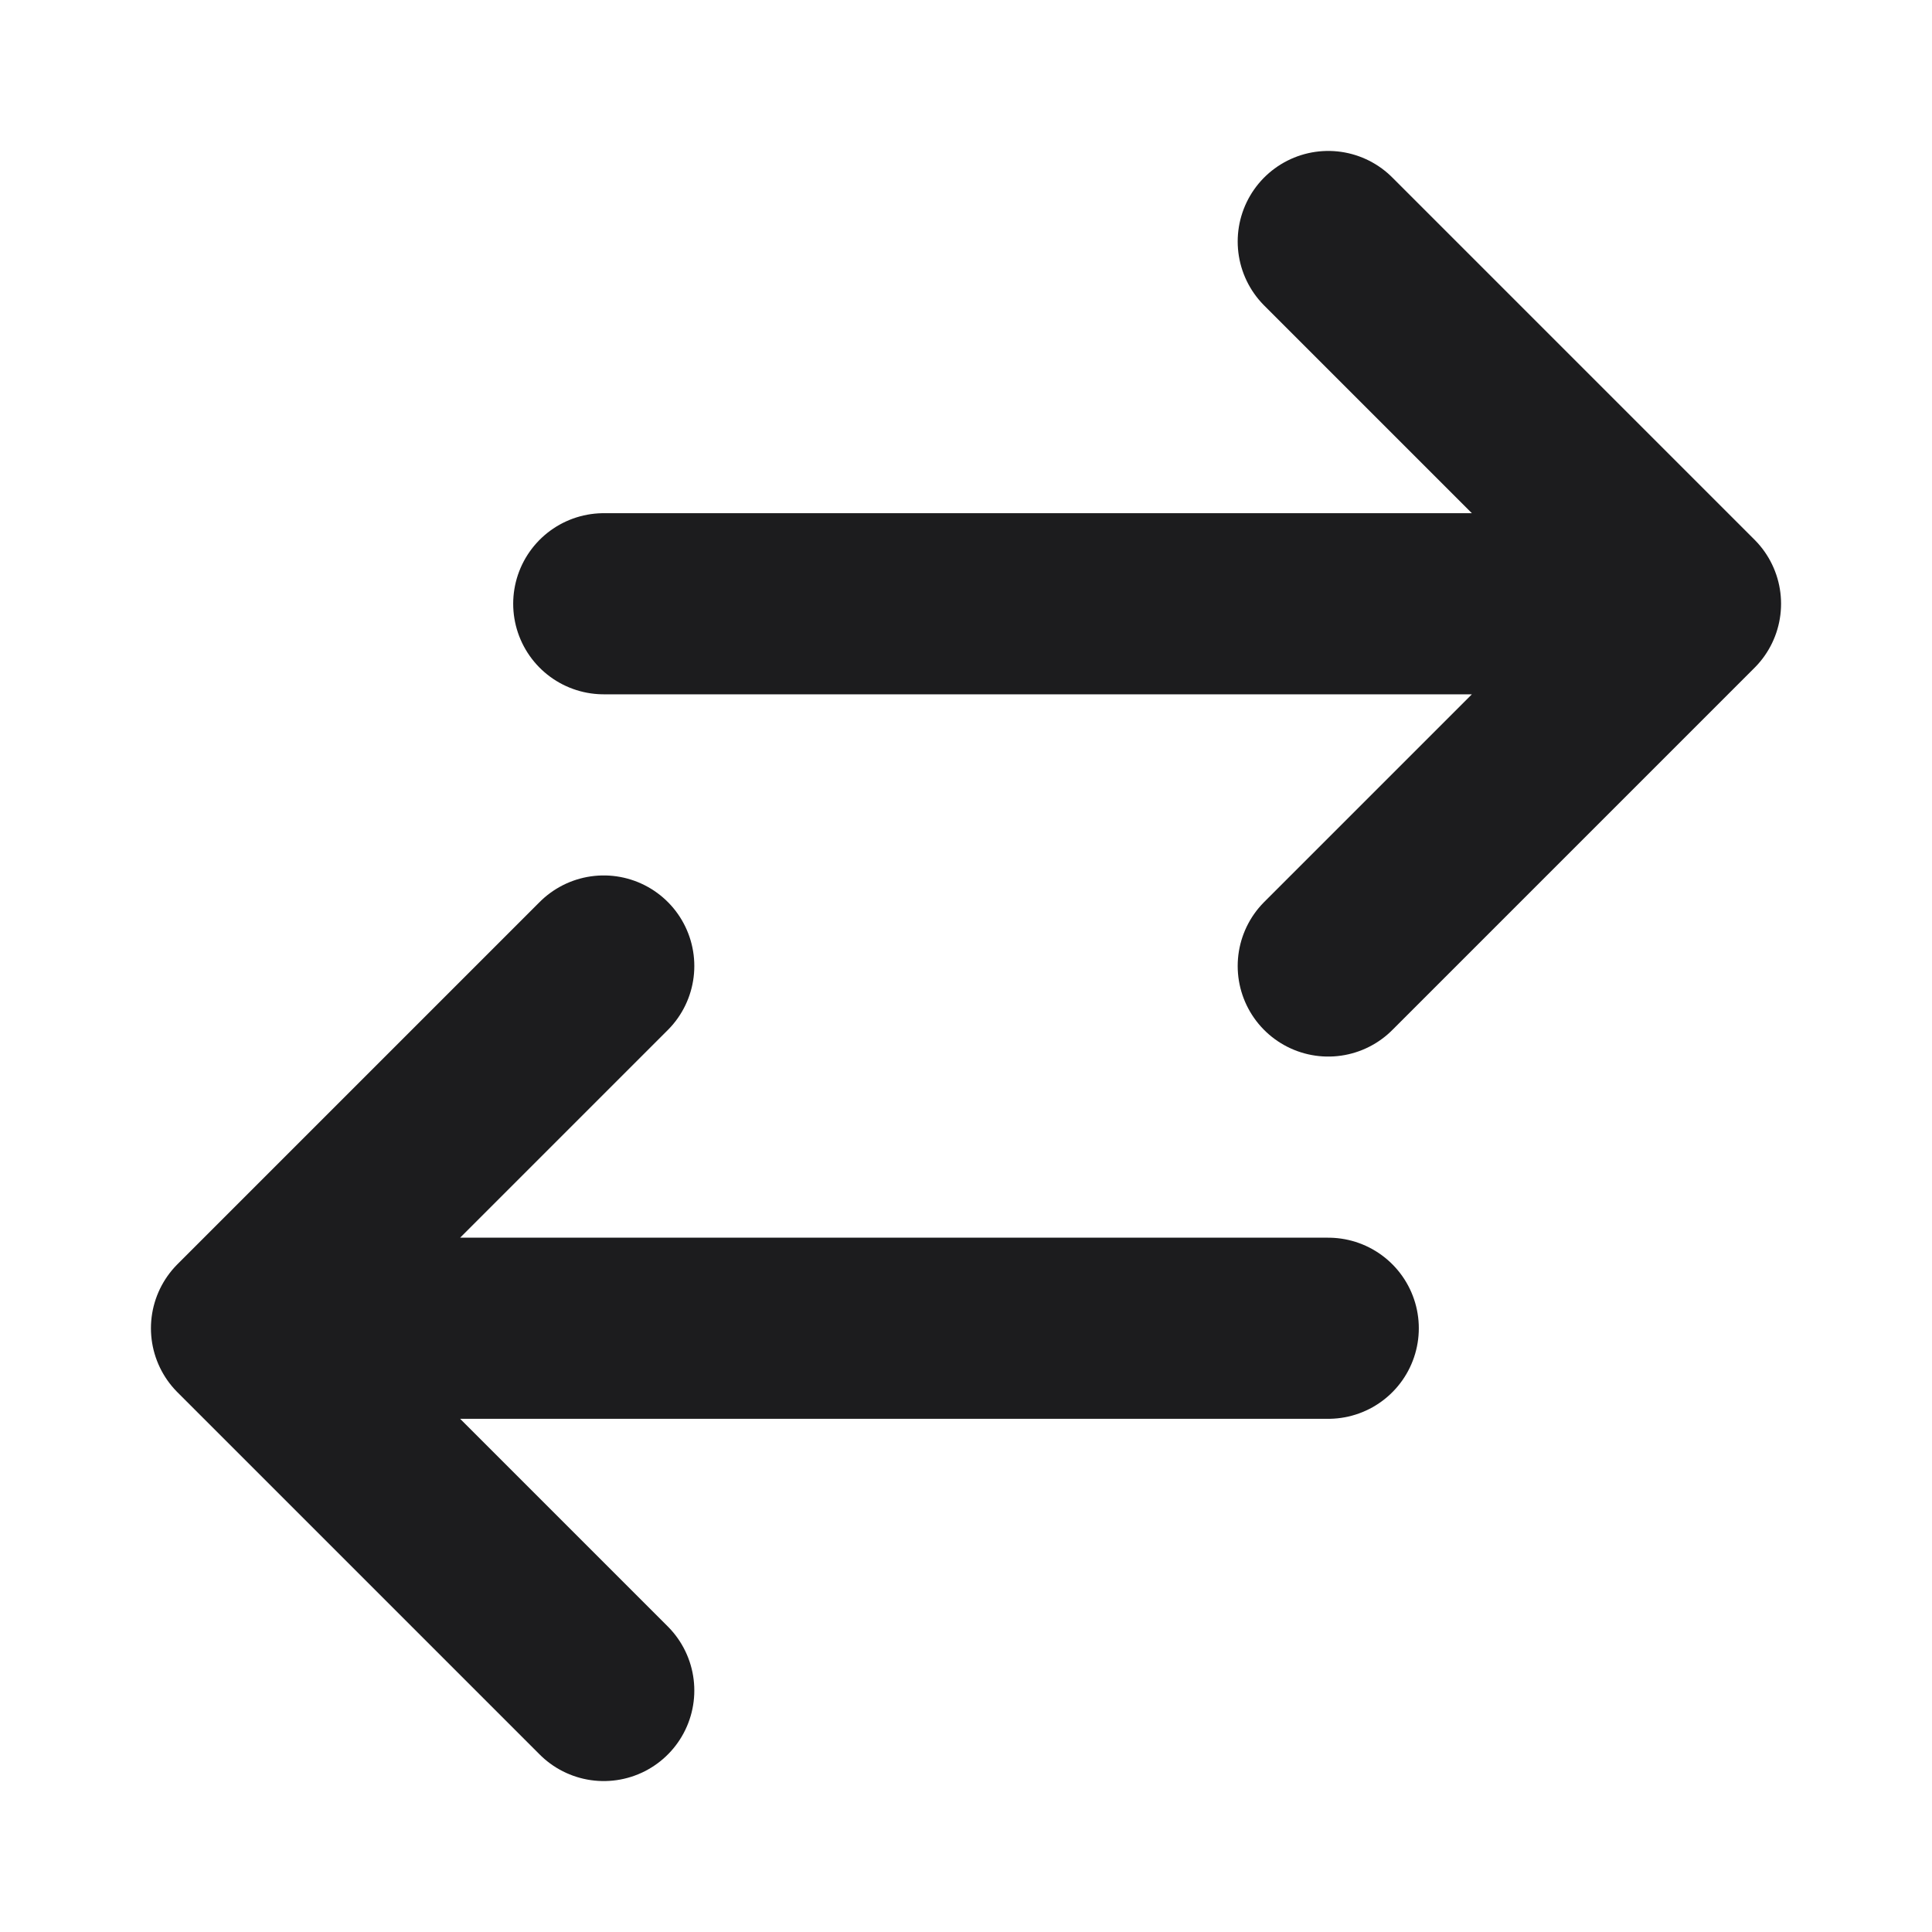 <svg width="16" height="16" viewBox="0 0 16 16" fill="none" xmlns="http://www.w3.org/2000/svg">
<path d="M5 14L2 11M2 11L5 8M2 11H11M11 2L14 5M14 5L11 8M14 5H5" stroke="#1C1C1E" stroke-width="1.5" stroke-linecap="round" stroke-linejoin="round"/>
</svg>
